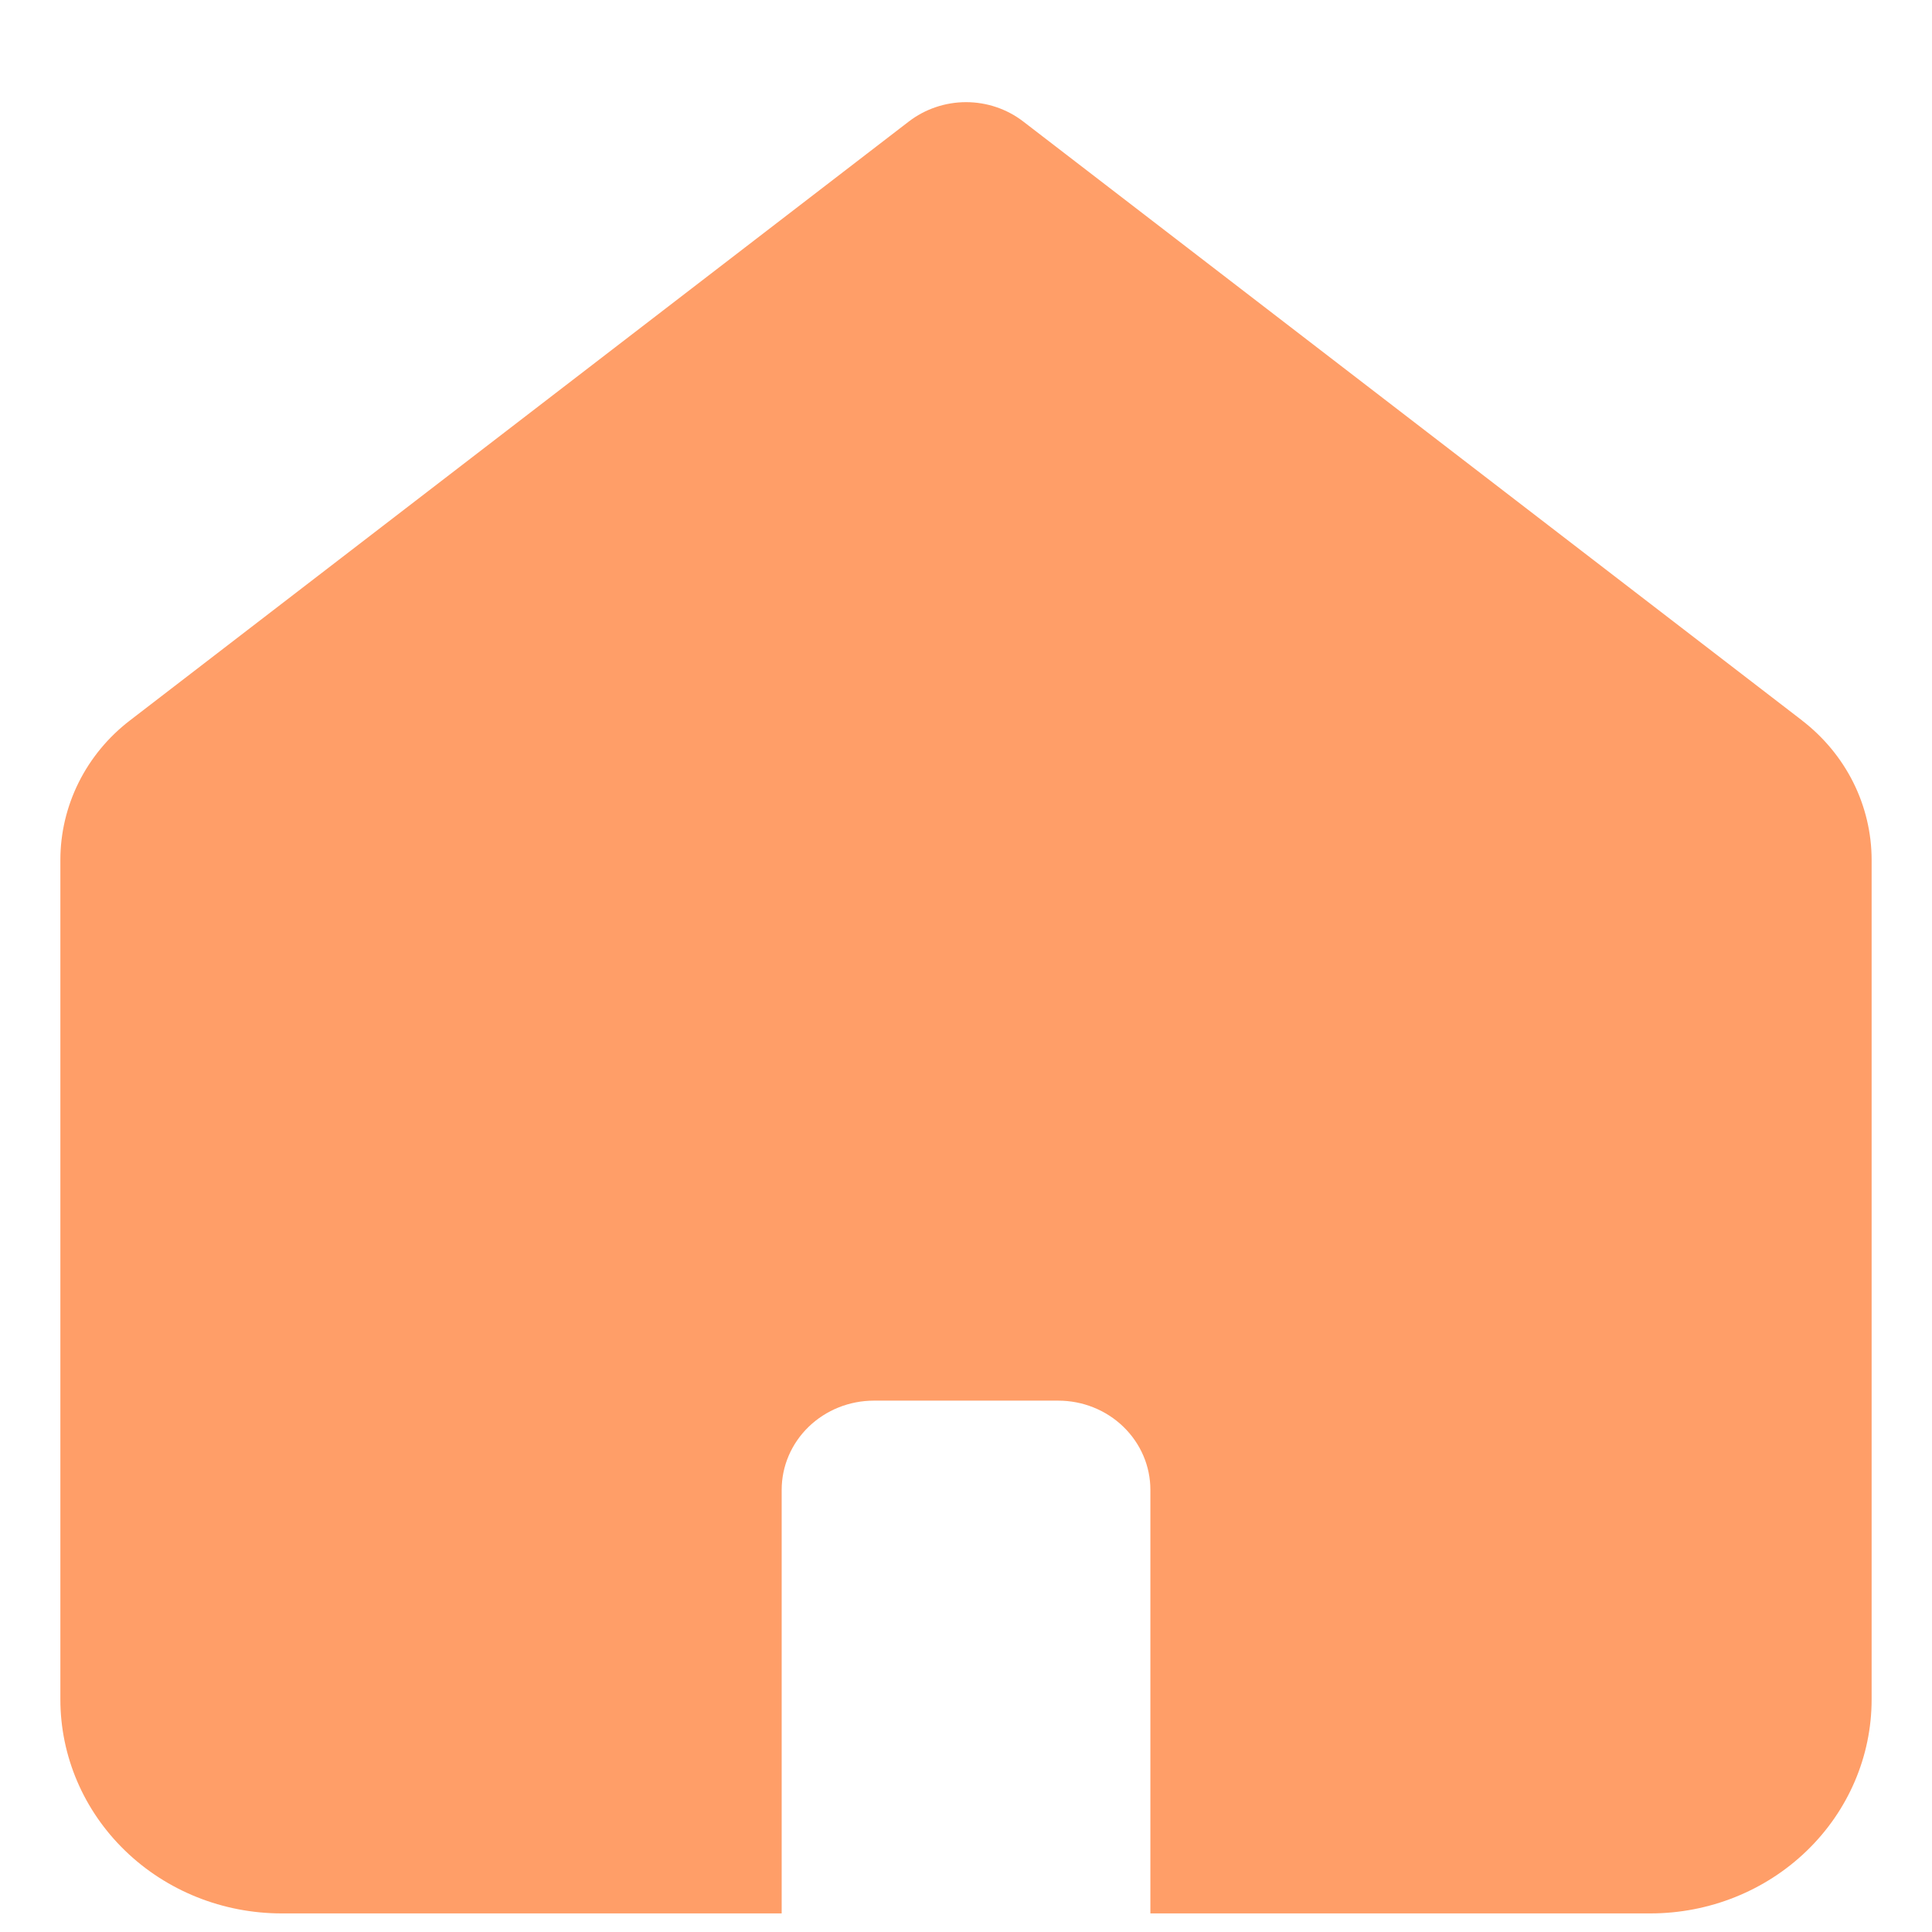 <svg width="32" height="32" viewBox="0 0 32 32" fill="none" xmlns="http://www.w3.org/2000/svg">
<path fill-rule="evenodd" clip-rule="evenodd" d="M29.847 11.932L16.95 2.014C16.681 1.806 16.346 1.692 16.001 1.692C15.656 1.692 15.321 1.806 15.051 2.014L2.153 11.932C1.793 12.208 1.503 12.559 1.303 12.96C1.104 13.36 1 13.798 1 14.242V28.149C1 29.088 1.386 29.99 2.073 30.654C2.76 31.319 3.692 31.692 4.664 31.692H12.947V24.676C12.947 24.284 13.108 23.909 13.394 23.632C13.681 23.355 14.069 23.199 14.474 23.199H17.528C17.933 23.199 18.321 23.355 18.607 23.632C18.893 23.909 19.054 24.284 19.054 24.676V31.692H27.336C28.308 31.692 29.24 31.319 29.927 30.654C30.614 29.99 31 29.088 31 28.149V14.244C31 13.8 30.896 13.361 30.697 12.961C30.497 12.561 30.207 12.21 29.847 11.933" fill="#FF9E68"/>
</svg>
